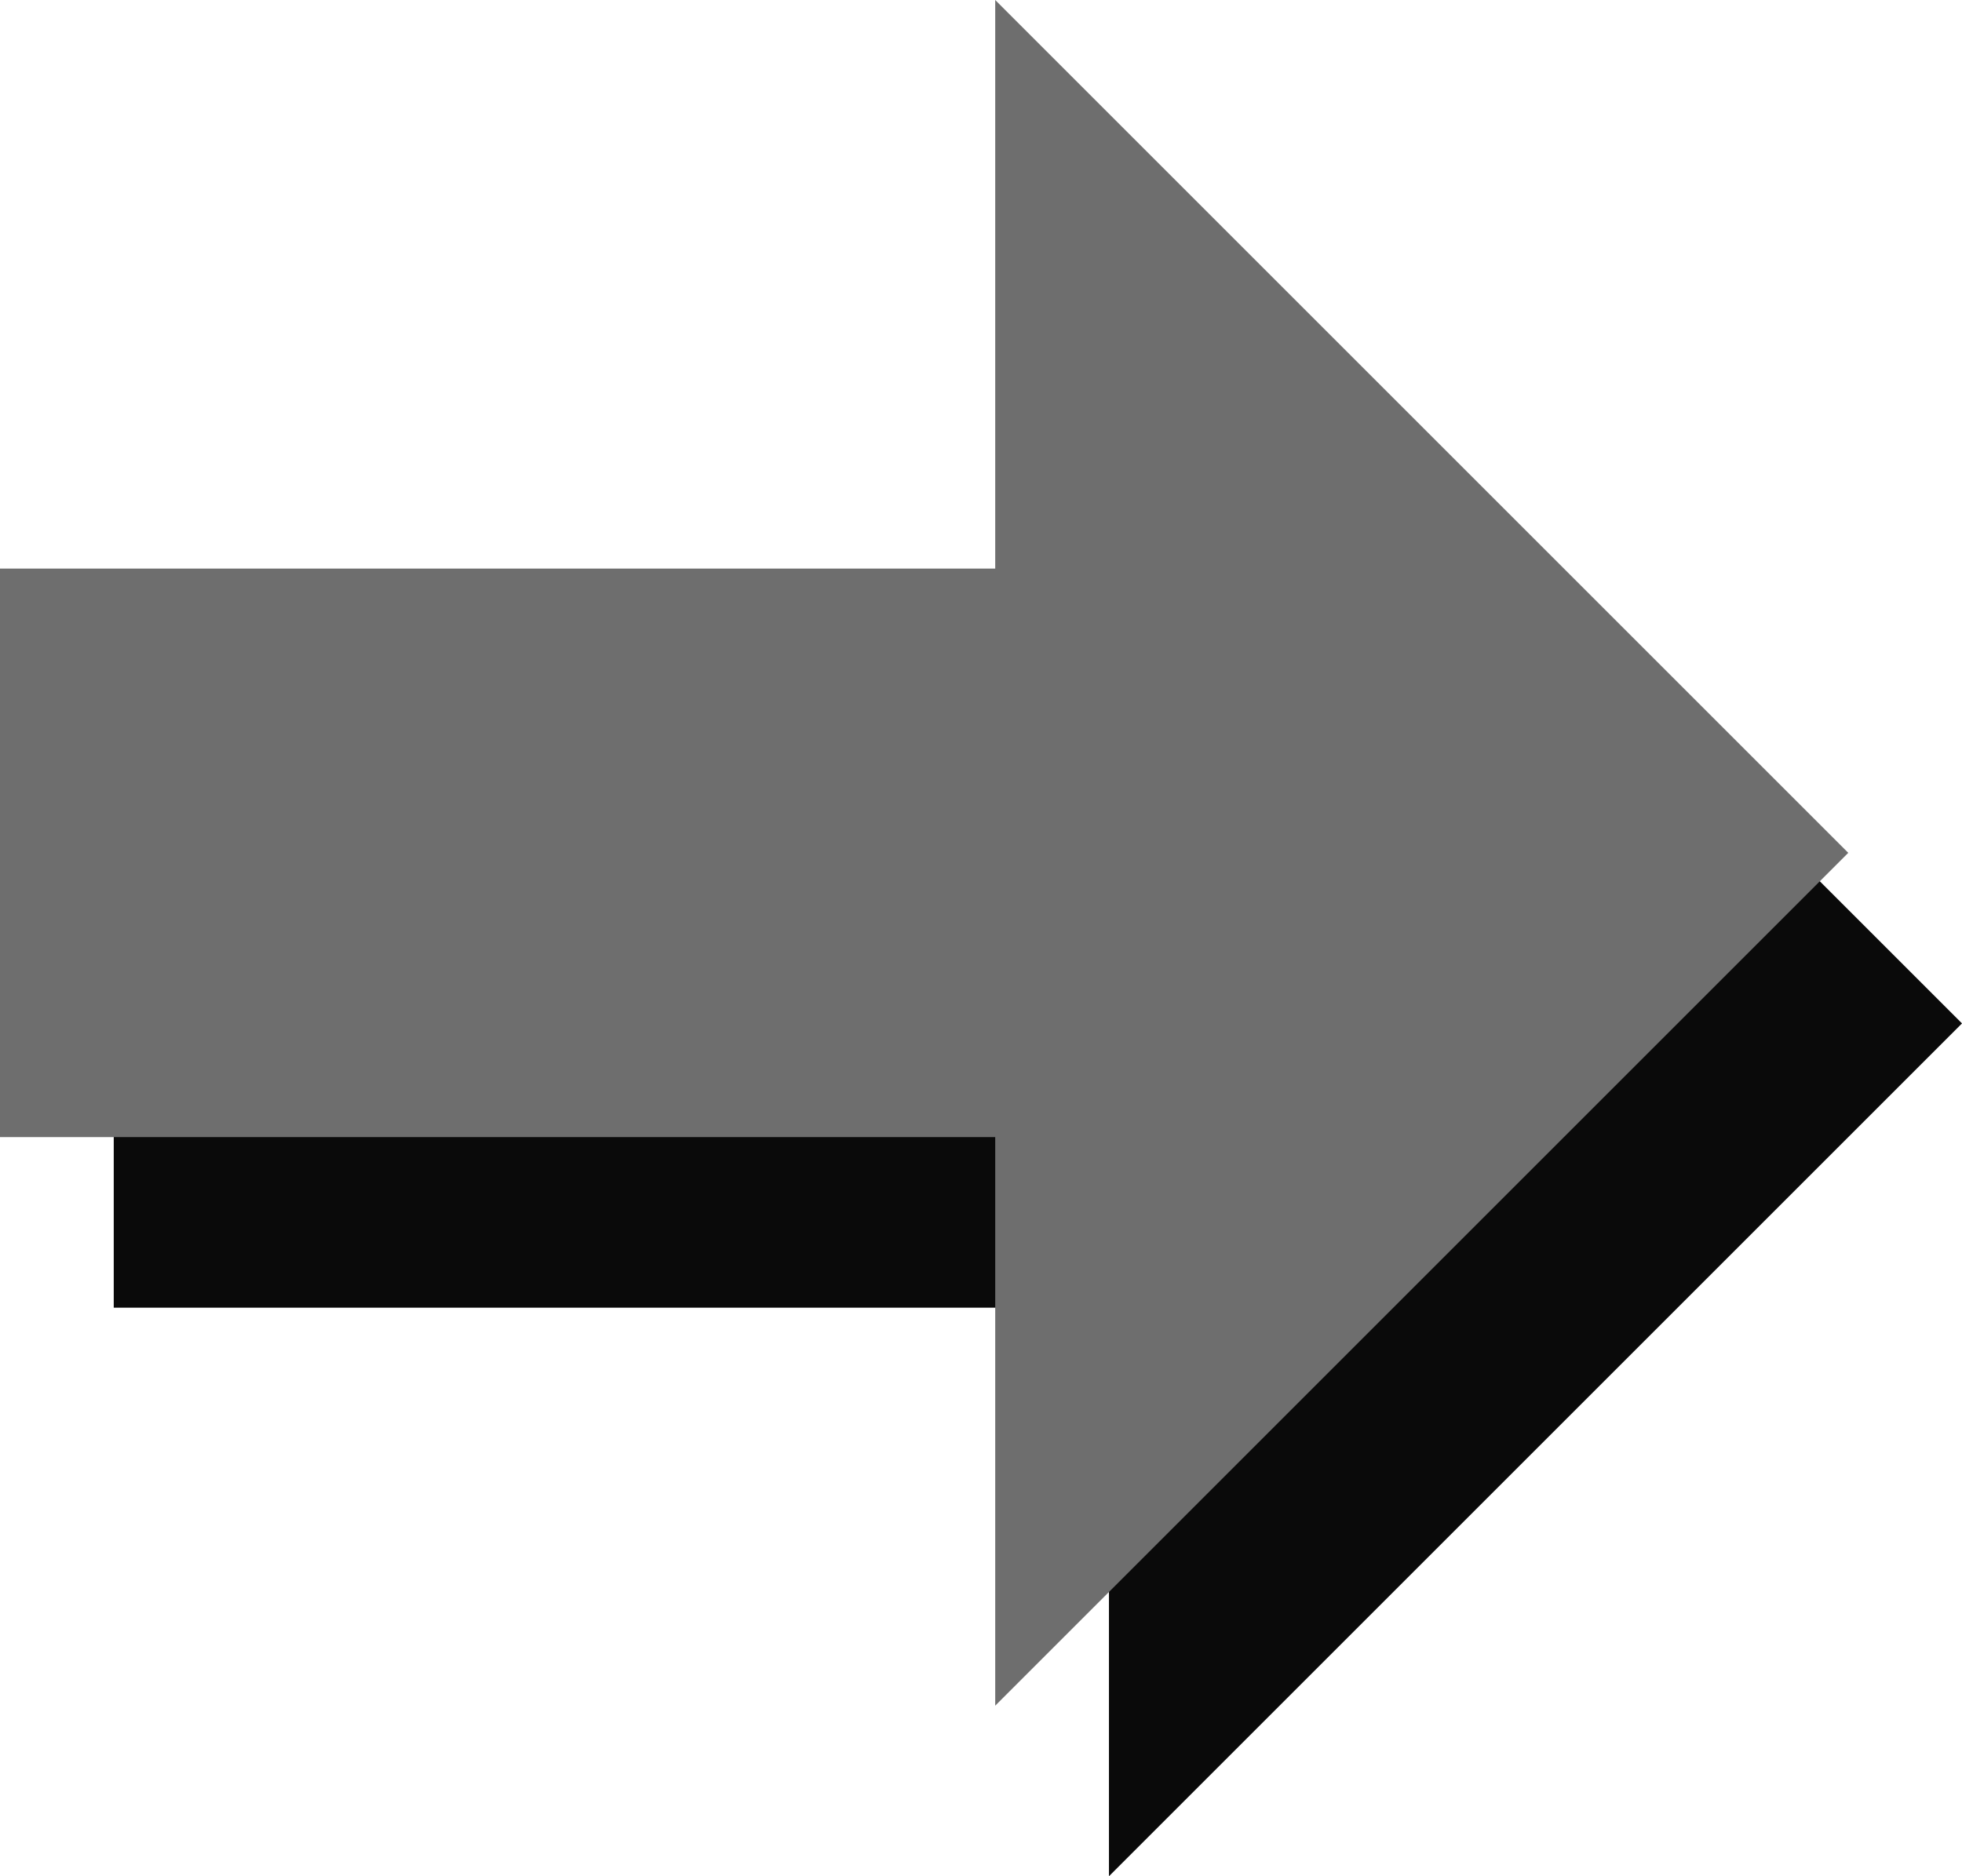 <?xml version="1.0" encoding="UTF-8" standalone="no"?>
<!-- Created with Inkscape (http://www.inkscape.org/) -->

<svg
   width="69"
   height="66"
   viewBox="0 0 69 66"
   version="1.1"
   id="svg5"
   xmlns:xlink="http://www.w3.org/1999/xlink"
   xmlns="http://www.w3.org/2000/svg"
   xmlns:svg="http://www.w3.org/2000/svg">
  <defs
     id="defs2">
    <linearGradient
       id="shadow">
      <stop
         style="stop-color:#0a0a0a;stop-opacity:1;"
         offset="0"
         id="stop7174" />
    </linearGradient>
    <linearGradient
       id="icon">
      <stop
         style="stop-color:#6e6e6e;stop-opacity:1;"
         offset="0"
         id="stop7168" />
    </linearGradient>
    <linearGradient
       xlink:href="#icon"
       id="linearGradient2065"
       x1="20"
       y1="25.25"
       x2="60.5"
       y2="25.25"
       gradientUnits="userSpaceOnUse" />
    <linearGradient
       xlink:href="#shadow"
       id="linearGradient2065-3"
       x1="20"
       y1="25.25"
       x2="60.5"
       y2="25.25"
       gradientUnits="userSpaceOnUse" />
  </defs>
  <g
     id="layer7"
     style="display:inline"
     transform="translate(-15,-14)">
    <g
       id="layer9">
      <path
         id="path2053-7"
         style="fill:url(#linearGradient2065-3);fill-opacity:1;stroke:none;stroke-width:1px;stroke-linecap:butt;stroke-linejoin:miter;stroke-opacity:1"
         d="M 55,40 V 60 L 20,40 M 55,80 85,50 55,20 M 20,40 v 20 h 35"
         class="UnoptimicedTransforms"
         transform="translate(-1)" />
    </g>
    <g
       id="layer8">
      <path
         id="path2053"
         style="fill:url(#linearGradient2065);fill-opacity:1;stroke:none;stroke-width:1px;stroke-linecap:butt;stroke-linejoin:miter;stroke-opacity:1"
         d="M 55,40 V 60 L 20,40 M 55,80 85,50 55,20 M 20,40 v 20 h 35"
         class="UnoptimicedTransforms"
         transform="translate(-5,-6)" />
    </g>
  </g>
</svg>
